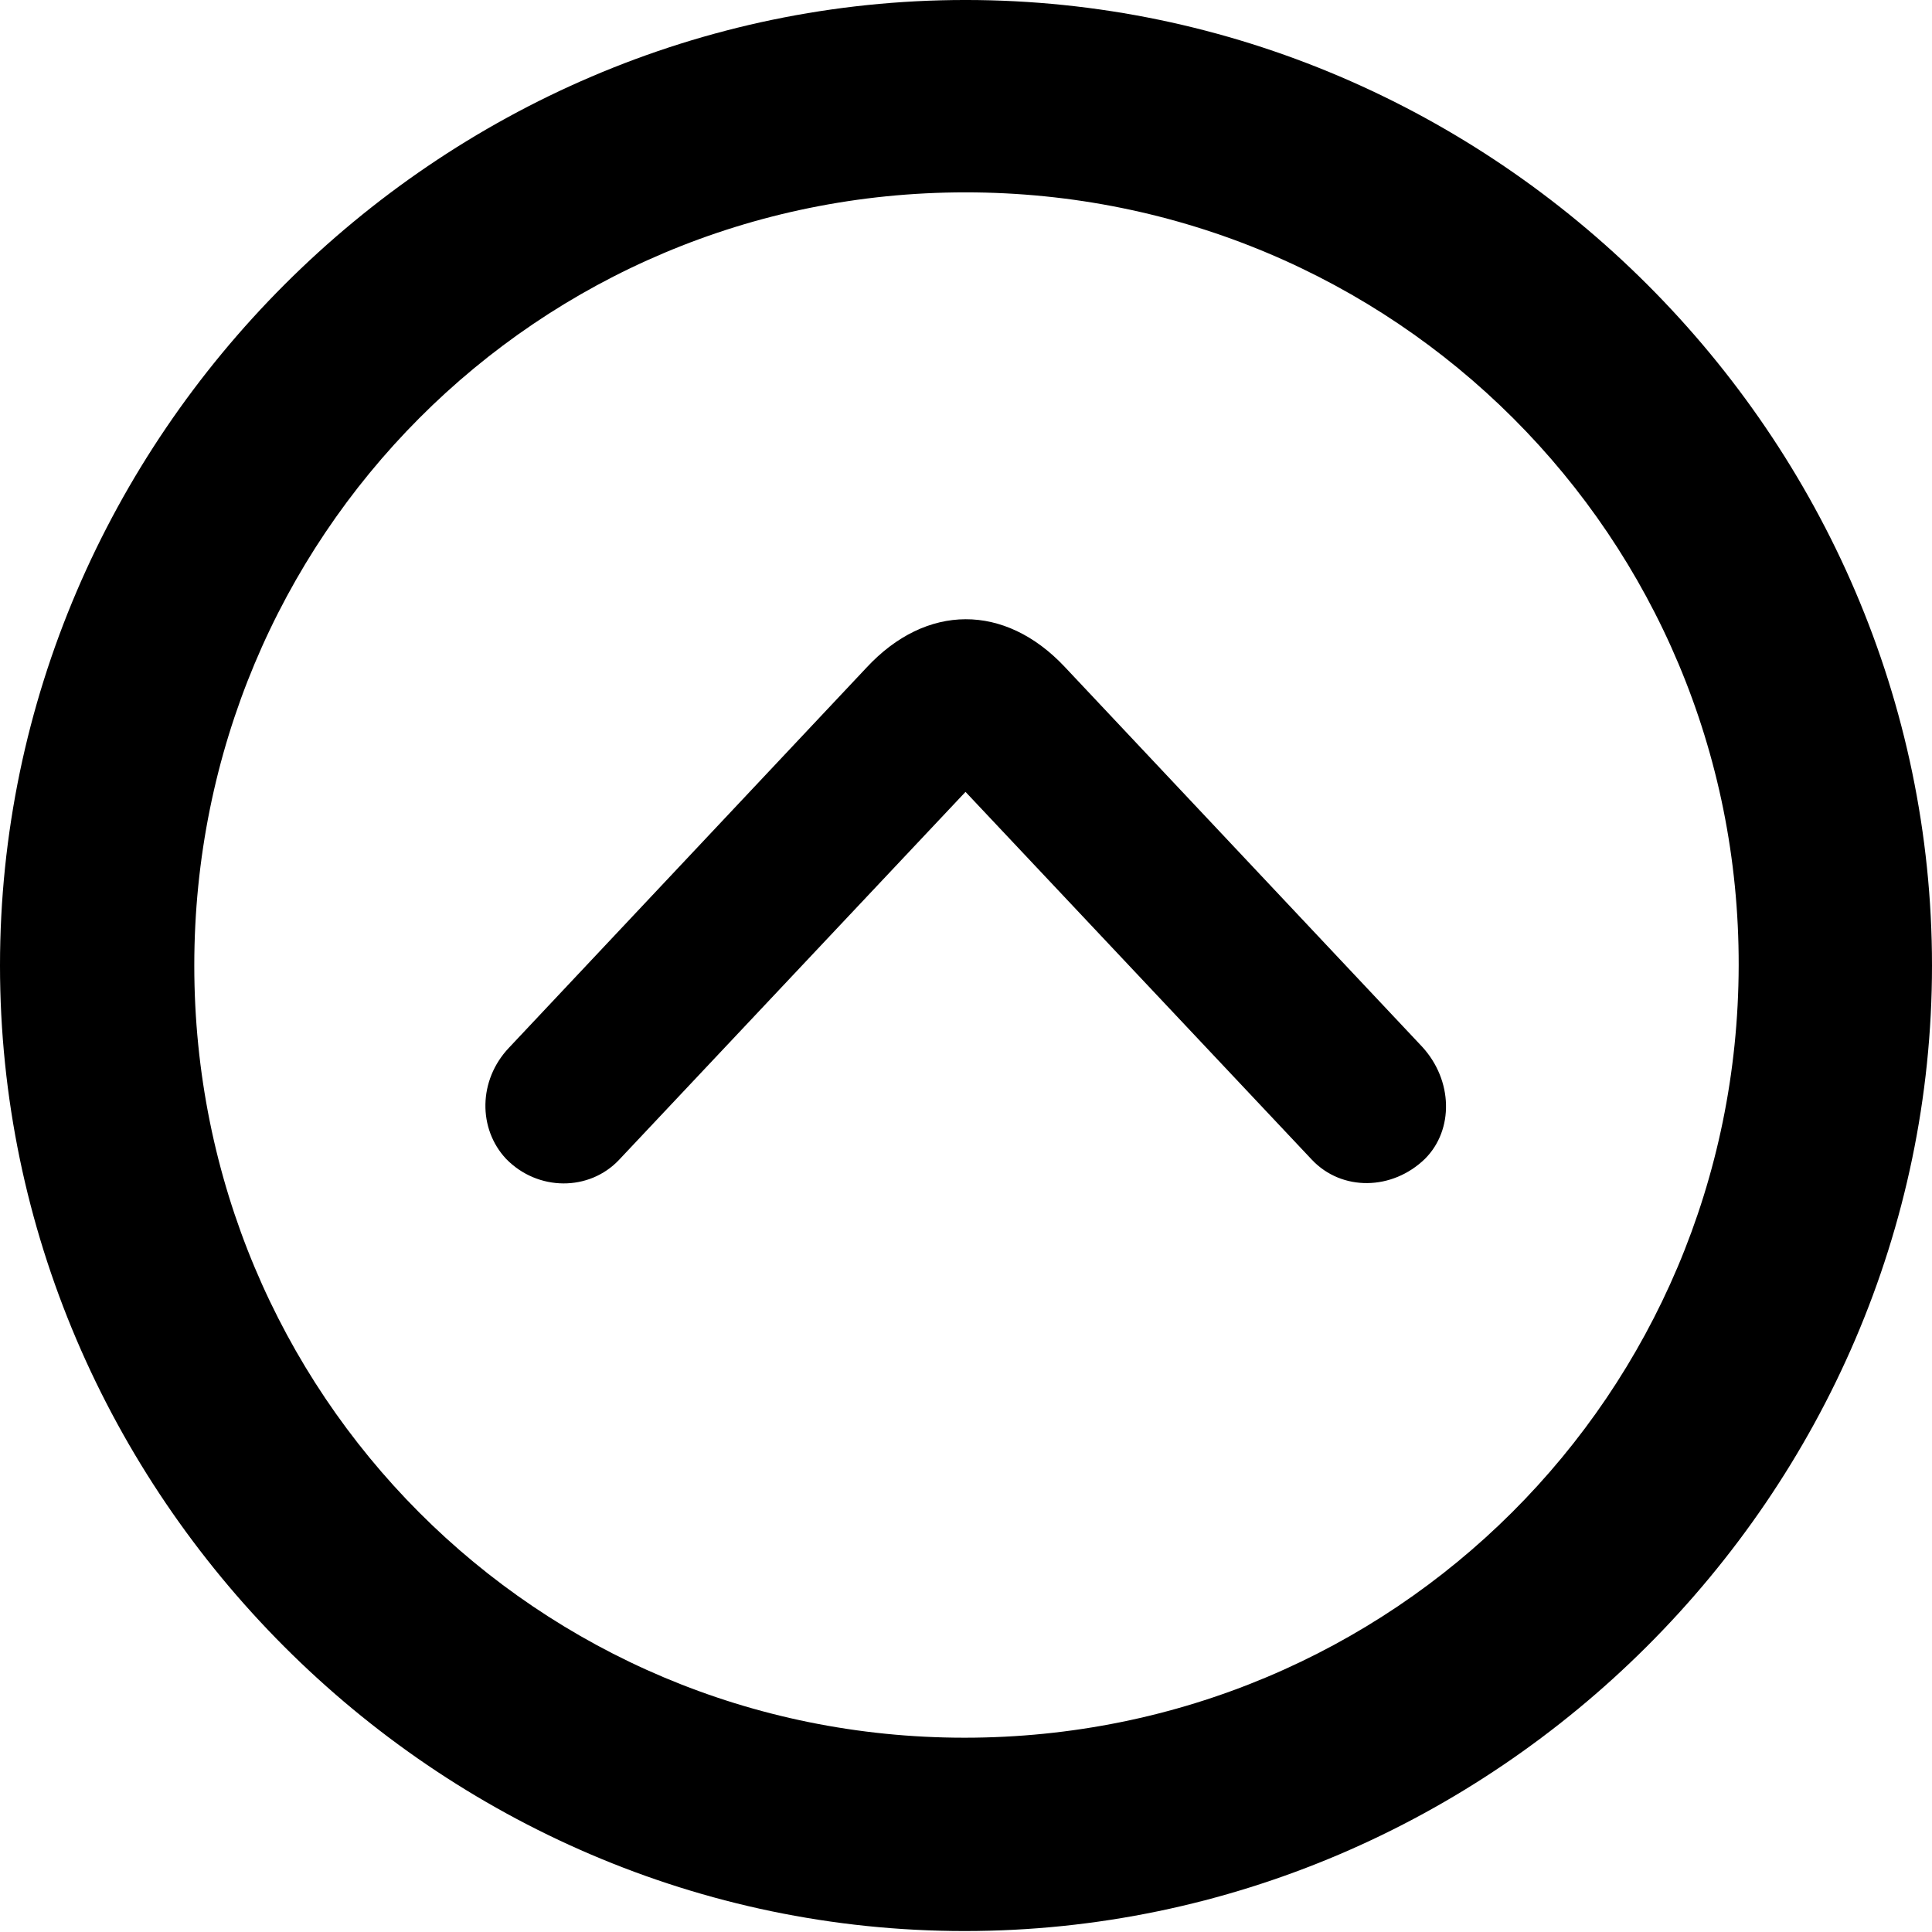<svg width="16" height="16" viewBox="0 0 16 16" fill="none" xmlns="http://www.w3.org/2000/svg">
<path d="M7.996 -7.82013e-05C12.381 -7.82013e-05 16 3.619 16 7.996C16 12.373 12.373 15.992 7.988 15.992C3.611 15.992 0 12.373 0 7.996C0 3.619 3.619 -7.82013e-05 7.996 -7.82013e-05ZM7.996 1.593C4.447 1.593 1.609 4.447 1.609 7.996C1.609 11.546 4.447 14.391 7.988 14.391C11.538 14.391 14.392 11.546 14.399 7.996C14.407 4.447 11.546 1.593 7.996 1.593ZM8.816 5.521L11.778 8.669C12.033 8.947 12.041 9.357 11.801 9.597C11.53 9.86 11.113 9.867 10.865 9.605L7.996 6.558L5.127 9.605C4.88 9.867 4.454 9.867 4.191 9.597C3.959 9.349 3.959 8.947 4.215 8.677L7.176 5.529C7.671 4.996 8.321 4.996 8.816 5.521Z" fill="black"/>
</svg>
